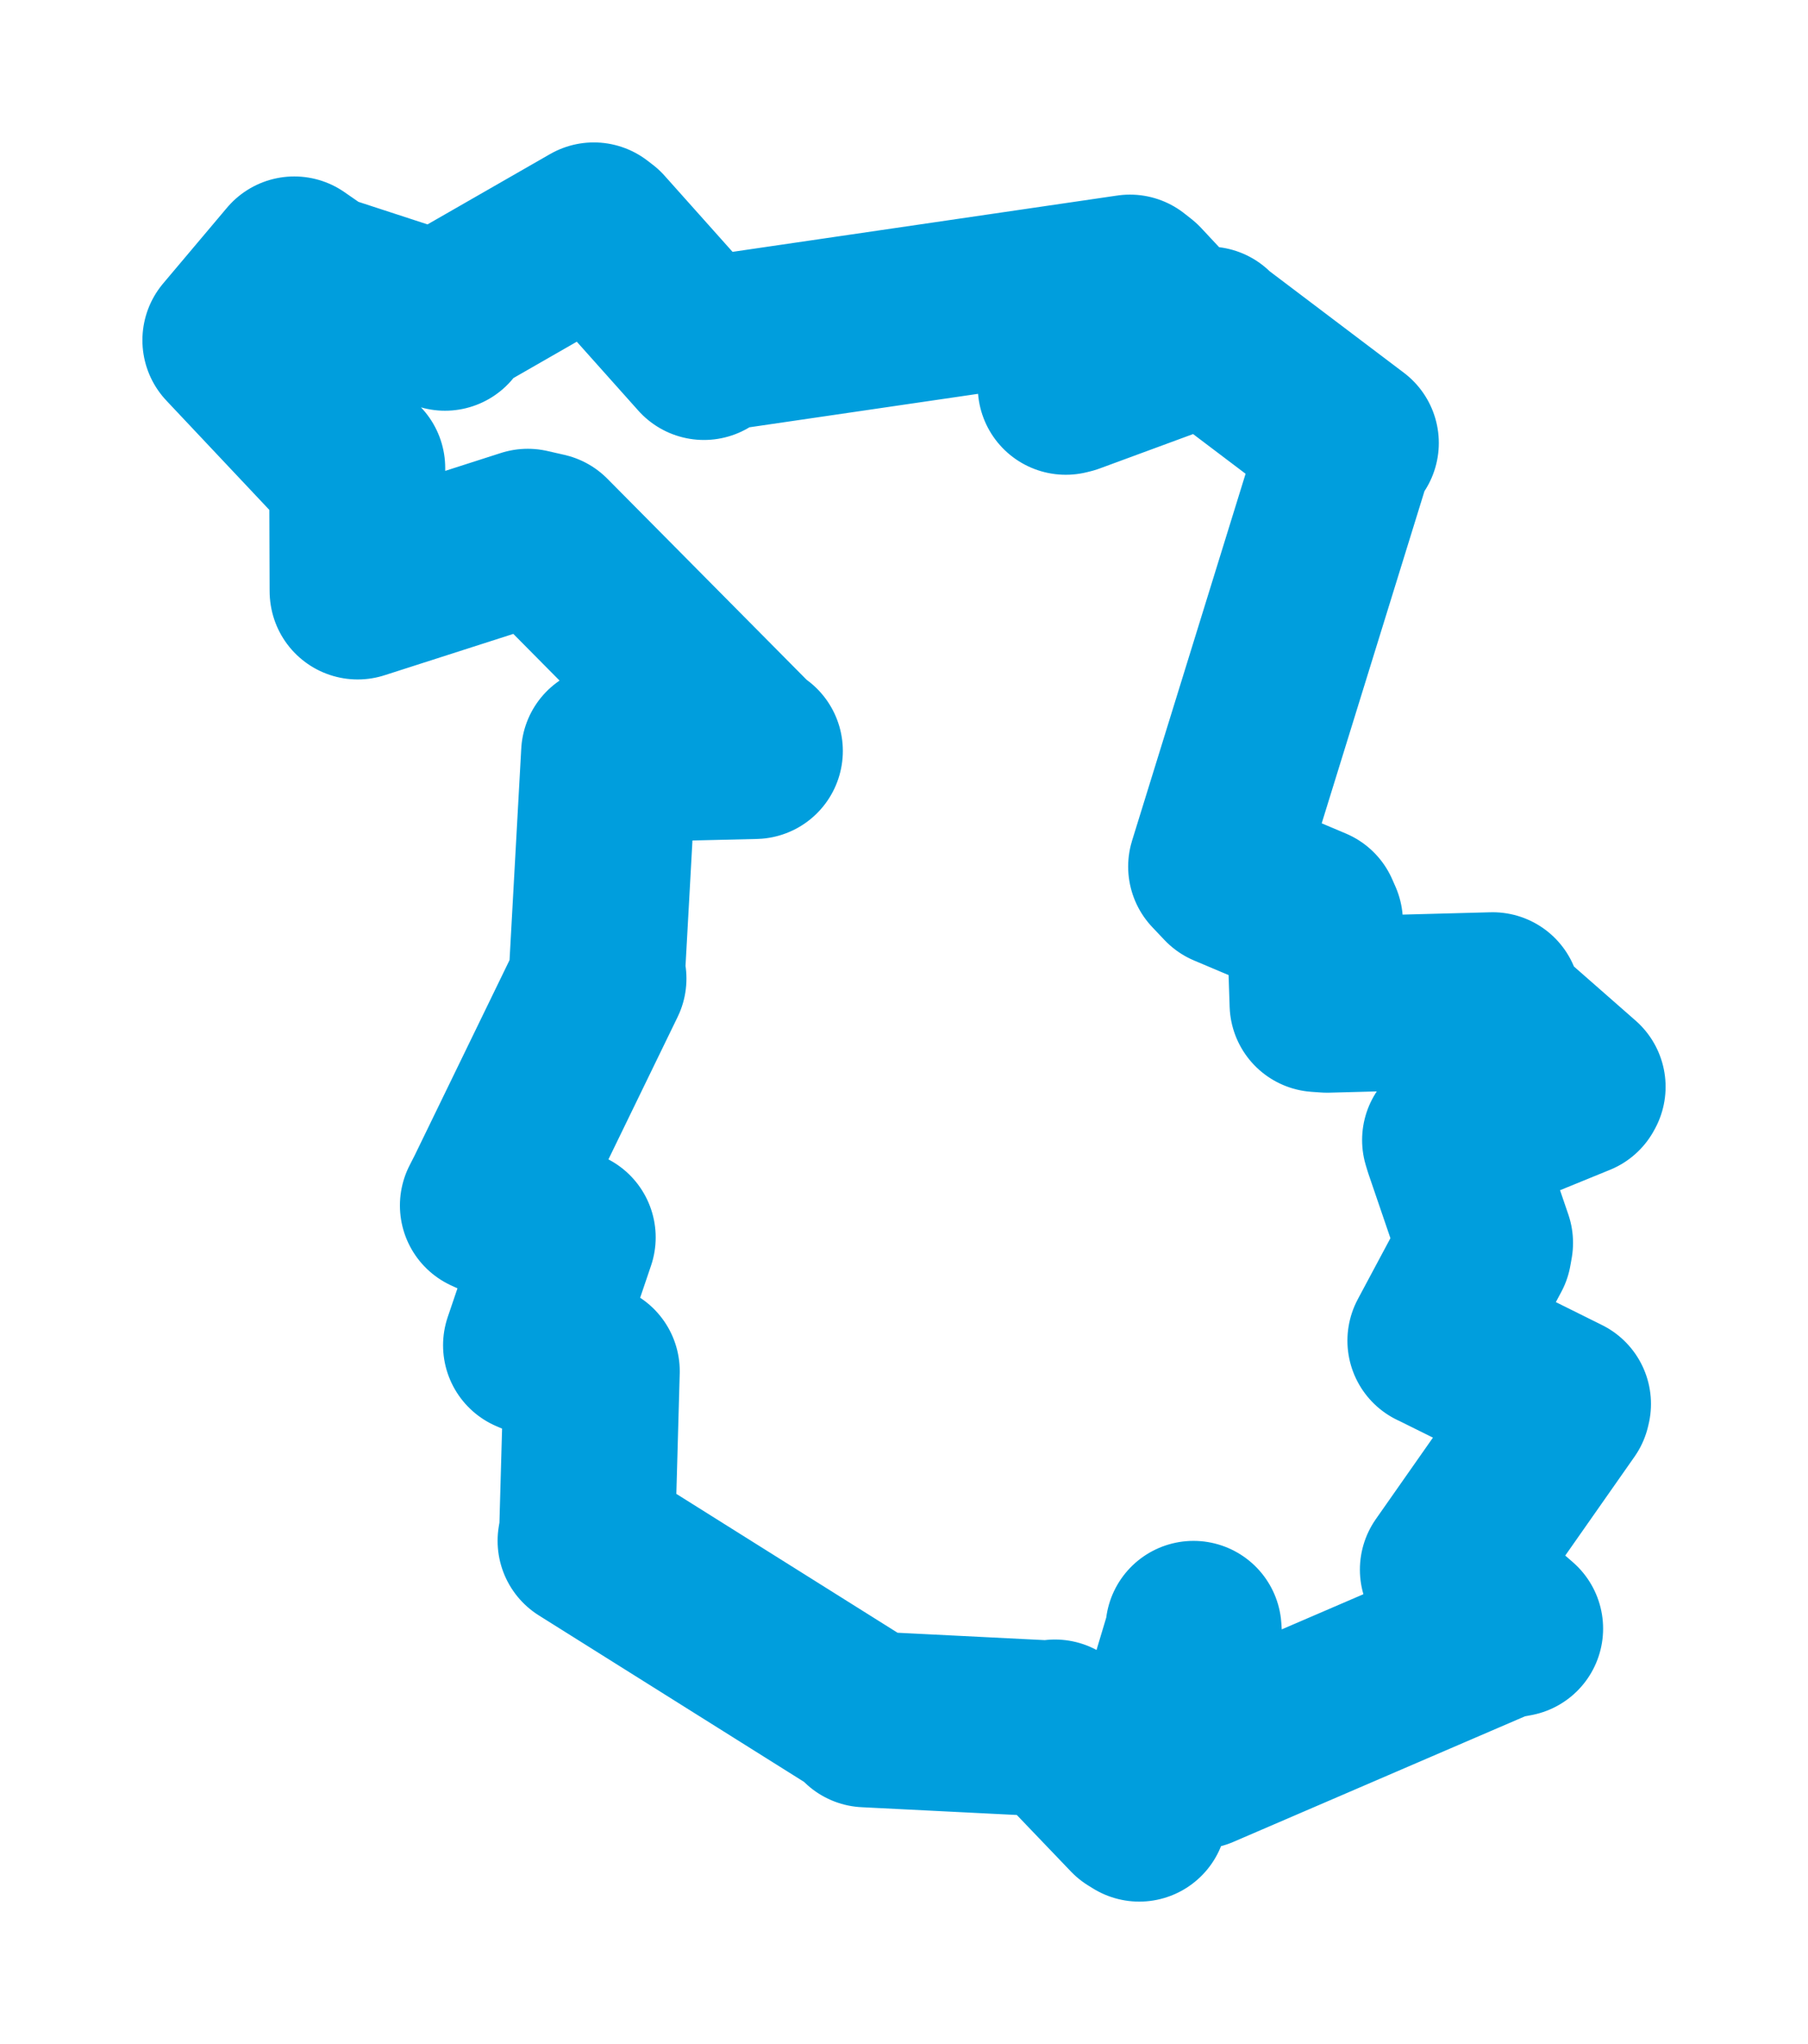 <svg viewBox="0 0 63.189 71.43" width="63.189" height="71.43" xmlns="http://www.w3.org/2000/svg">
  <title>Hodkovice nad Mohelkou, okres Liberec, Liberecký kraj, Severovýchod, 46342, Česko</title>
  <desc>Geojson of Hodkovice nad Mohelkou, okres Liberec, Liberecký kraj, Severovýchod, 46342, Česko</desc>
  <polygon points="8.053,11.889 12.097,16.182 12.484,16.355 12.499,20.654 12.501,20.668 18.446,18.759 19.043,18.895 26.168,26.084 26.381,26.243 21.475,26.36 21.289,26.325 20.859,34.096 20.915,34.196 17.246,41.748 17.053,42.126 19.626,43.309 19.84,43.242 18.599,46.901 18.561,47.012 20.302,47.756 20.681,47.919 20.524,53.514 20.467,53.846 30.189,59.948 30.264,60.082 36.756,60.407 36.87,60.37 39.649,63.273 39.817,63.377 41.703,57.099 41.713,56.923 41.968,60.849 41.889,61.541 52.395,57.017 52.952,56.913 50.628,54.891 50.604,54.852 54.606,49.141 54.625,49.061 50.196,46.862 50.168,46.851 51.854,43.697 51.901,43.433 50.74,40.034 50.681,39.84 55.107,38.032 55.136,37.979 52.126,35.338 52.168,34.955 46.382,35.109 46.05,35.086 45.955,32.221 45.841,31.962 42.928,30.731 42.505,30.284 47.038,15.634 47.21,15.48 42.257,11.735 42.237,11.692 37.373,13.484 37.249,13.515 40.286,11.474 40.771,11.178 39.734,10.068 39.492,9.877 24.972,12.002 24.602,12.299 20.934,8.191 20.754,8.053 15.857,10.863 15.553,11.277 11.145,9.838 10.285,9.242 8.053,11.889" stroke="#009edd" stroke-width="6.152px" fill="none" stroke-linejoin="round" vector-effect="non-scaling-stroke"></polygon>
</svg>